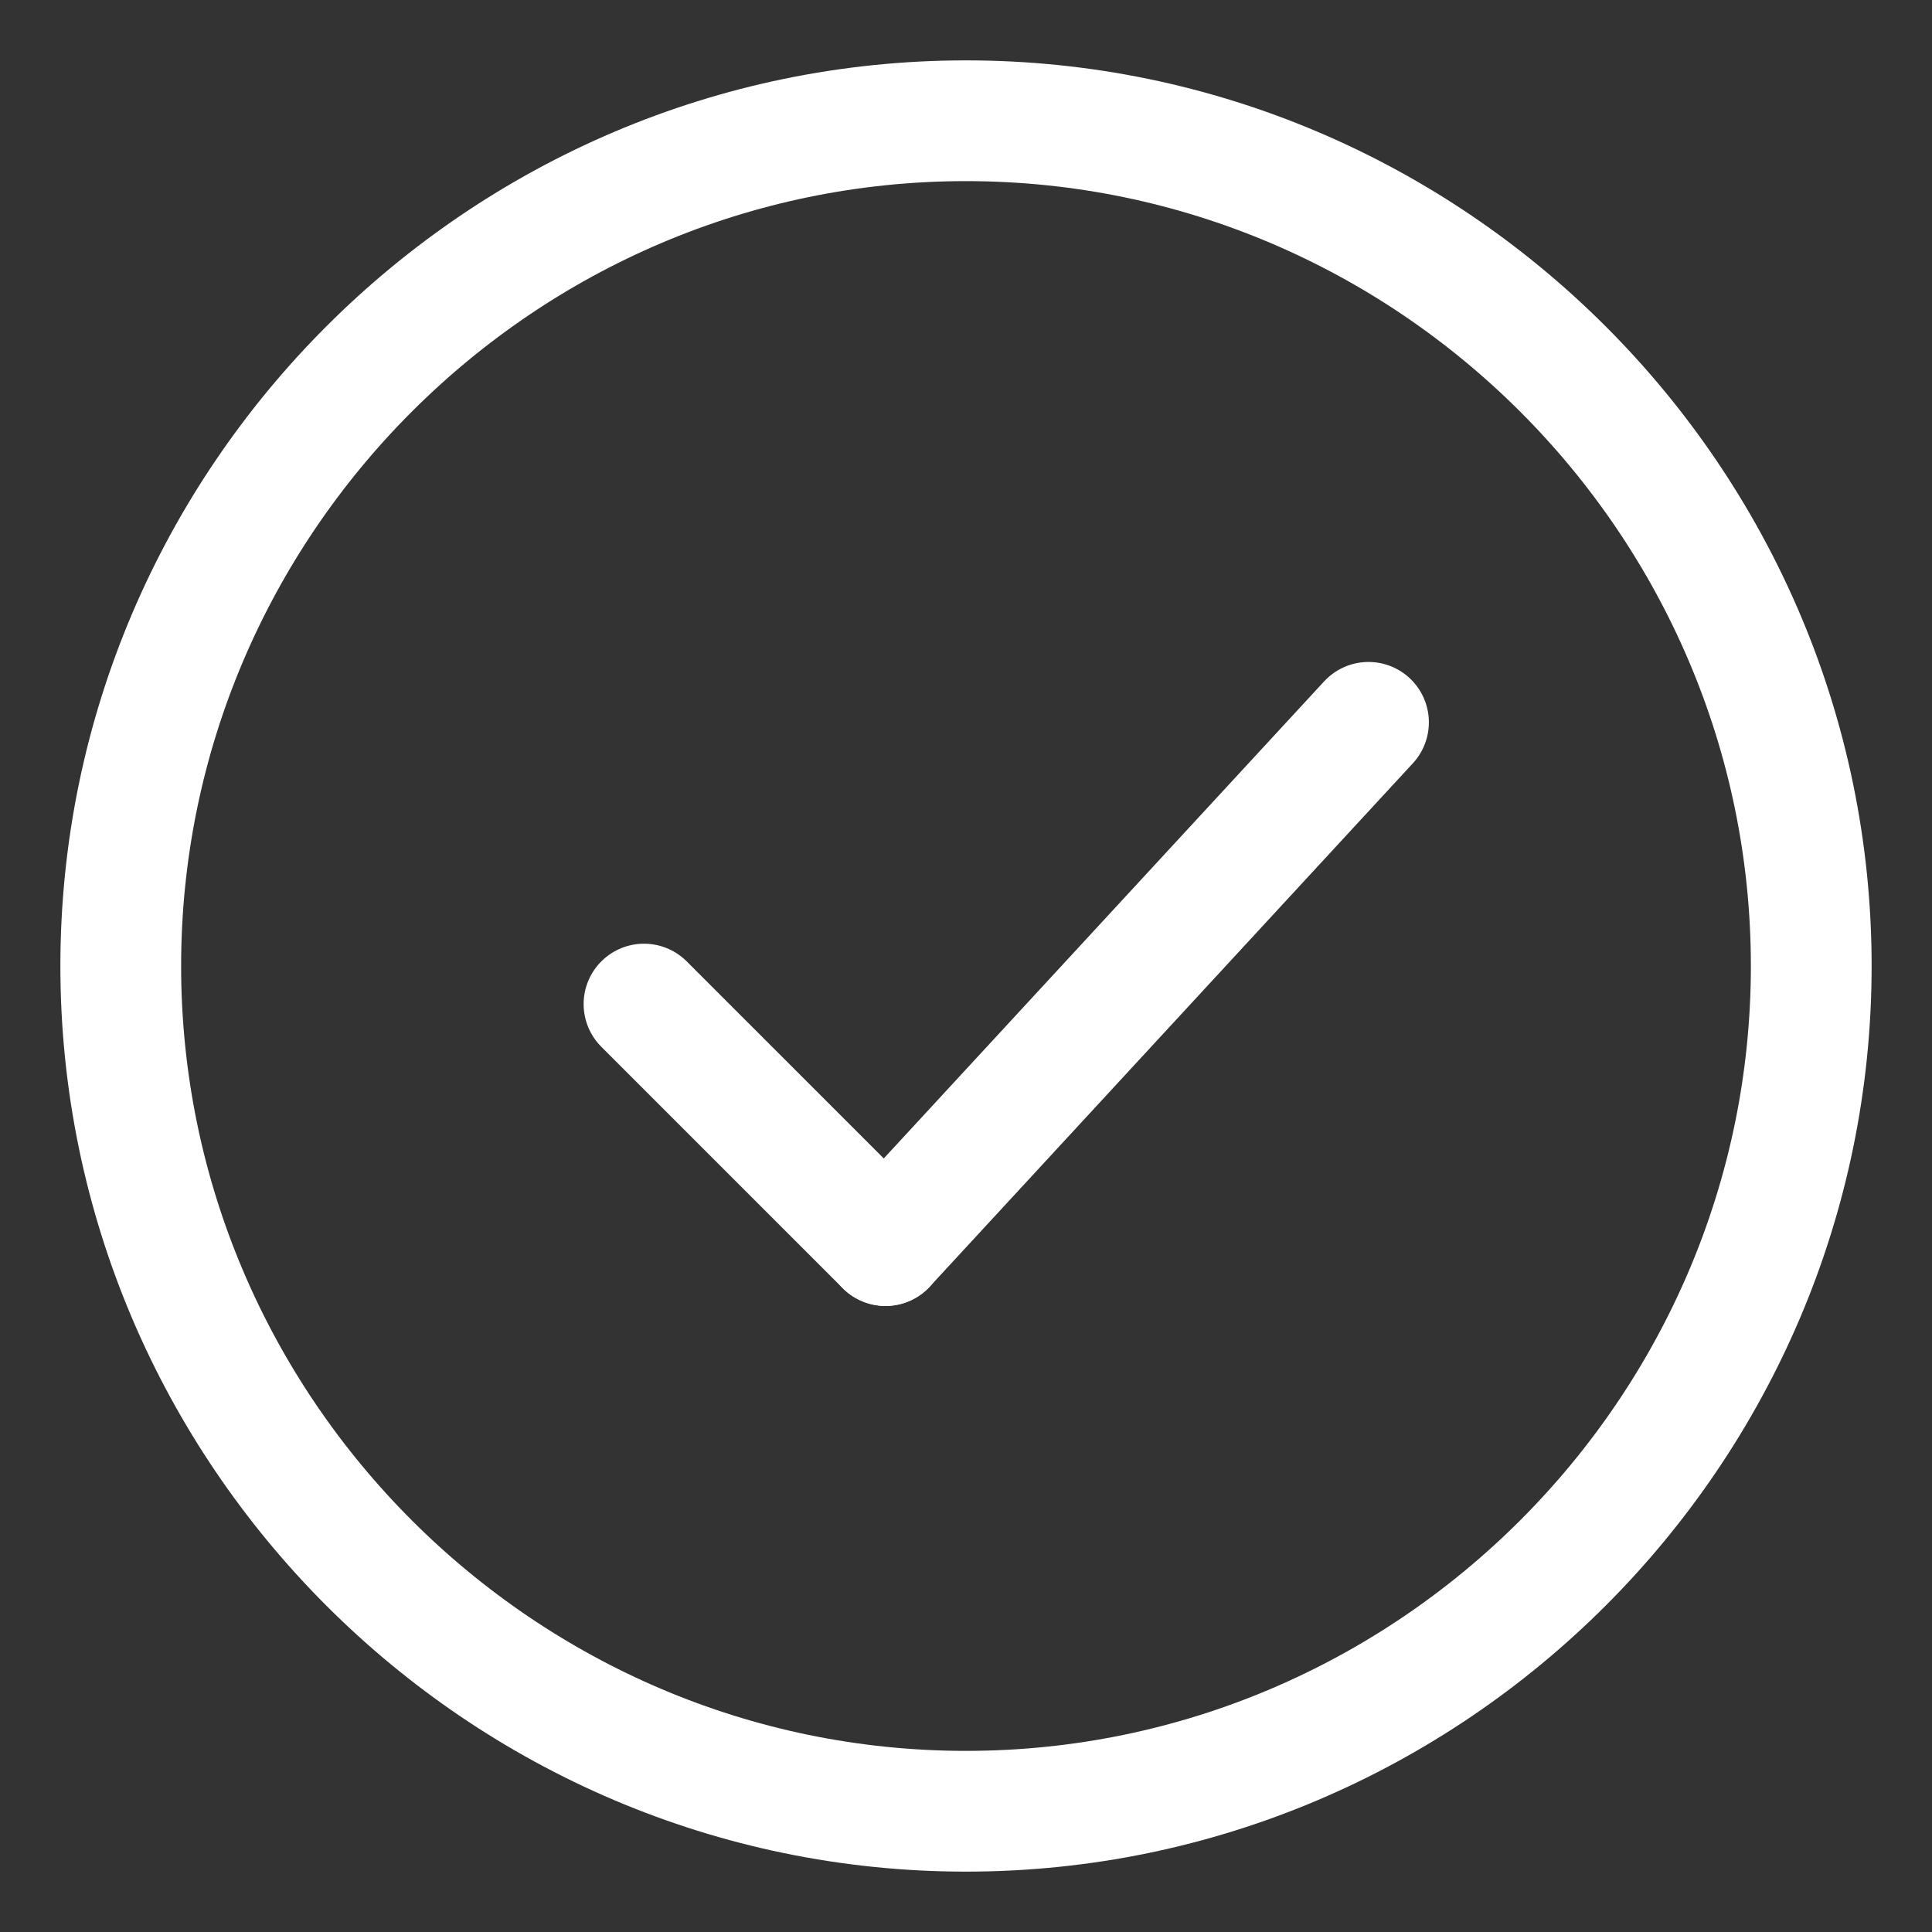 <svg viewBox="0 0 24 24" fill="none" xmlns="http://www.w3.org/2000/svg">
    <rect x="0" y="0" width="24" height="24" fill="#333333" stroke="none"/>
    <path id="Vector" d="M12 22.5C6.225 22.5 1.5 17.775 1.5 12C1.5 6.225 6.225 1.5 12 1.5C17.775 1.5 22.5 6.225 22.5 12C22.5 17.775 17.775 22.5 12 22.5Z" stroke="white" stroke-width="1.5" stroke-miterlimit="10" stroke-linecap="round" stroke-linejoin="round"/>
    <path id="Vector_2" d="M8 12.473L11 15.473" stroke="white" stroke-width="1.5" stroke-miterlimit="10" stroke-linecap="round" stroke-linejoin="round"/>
    <path id="Vector_3" d="M11 15.473L17 8.973" stroke="white" stroke-width="1.5" stroke-miterlimit="10" stroke-linecap="round" stroke-linejoin="round"/>

</svg>
